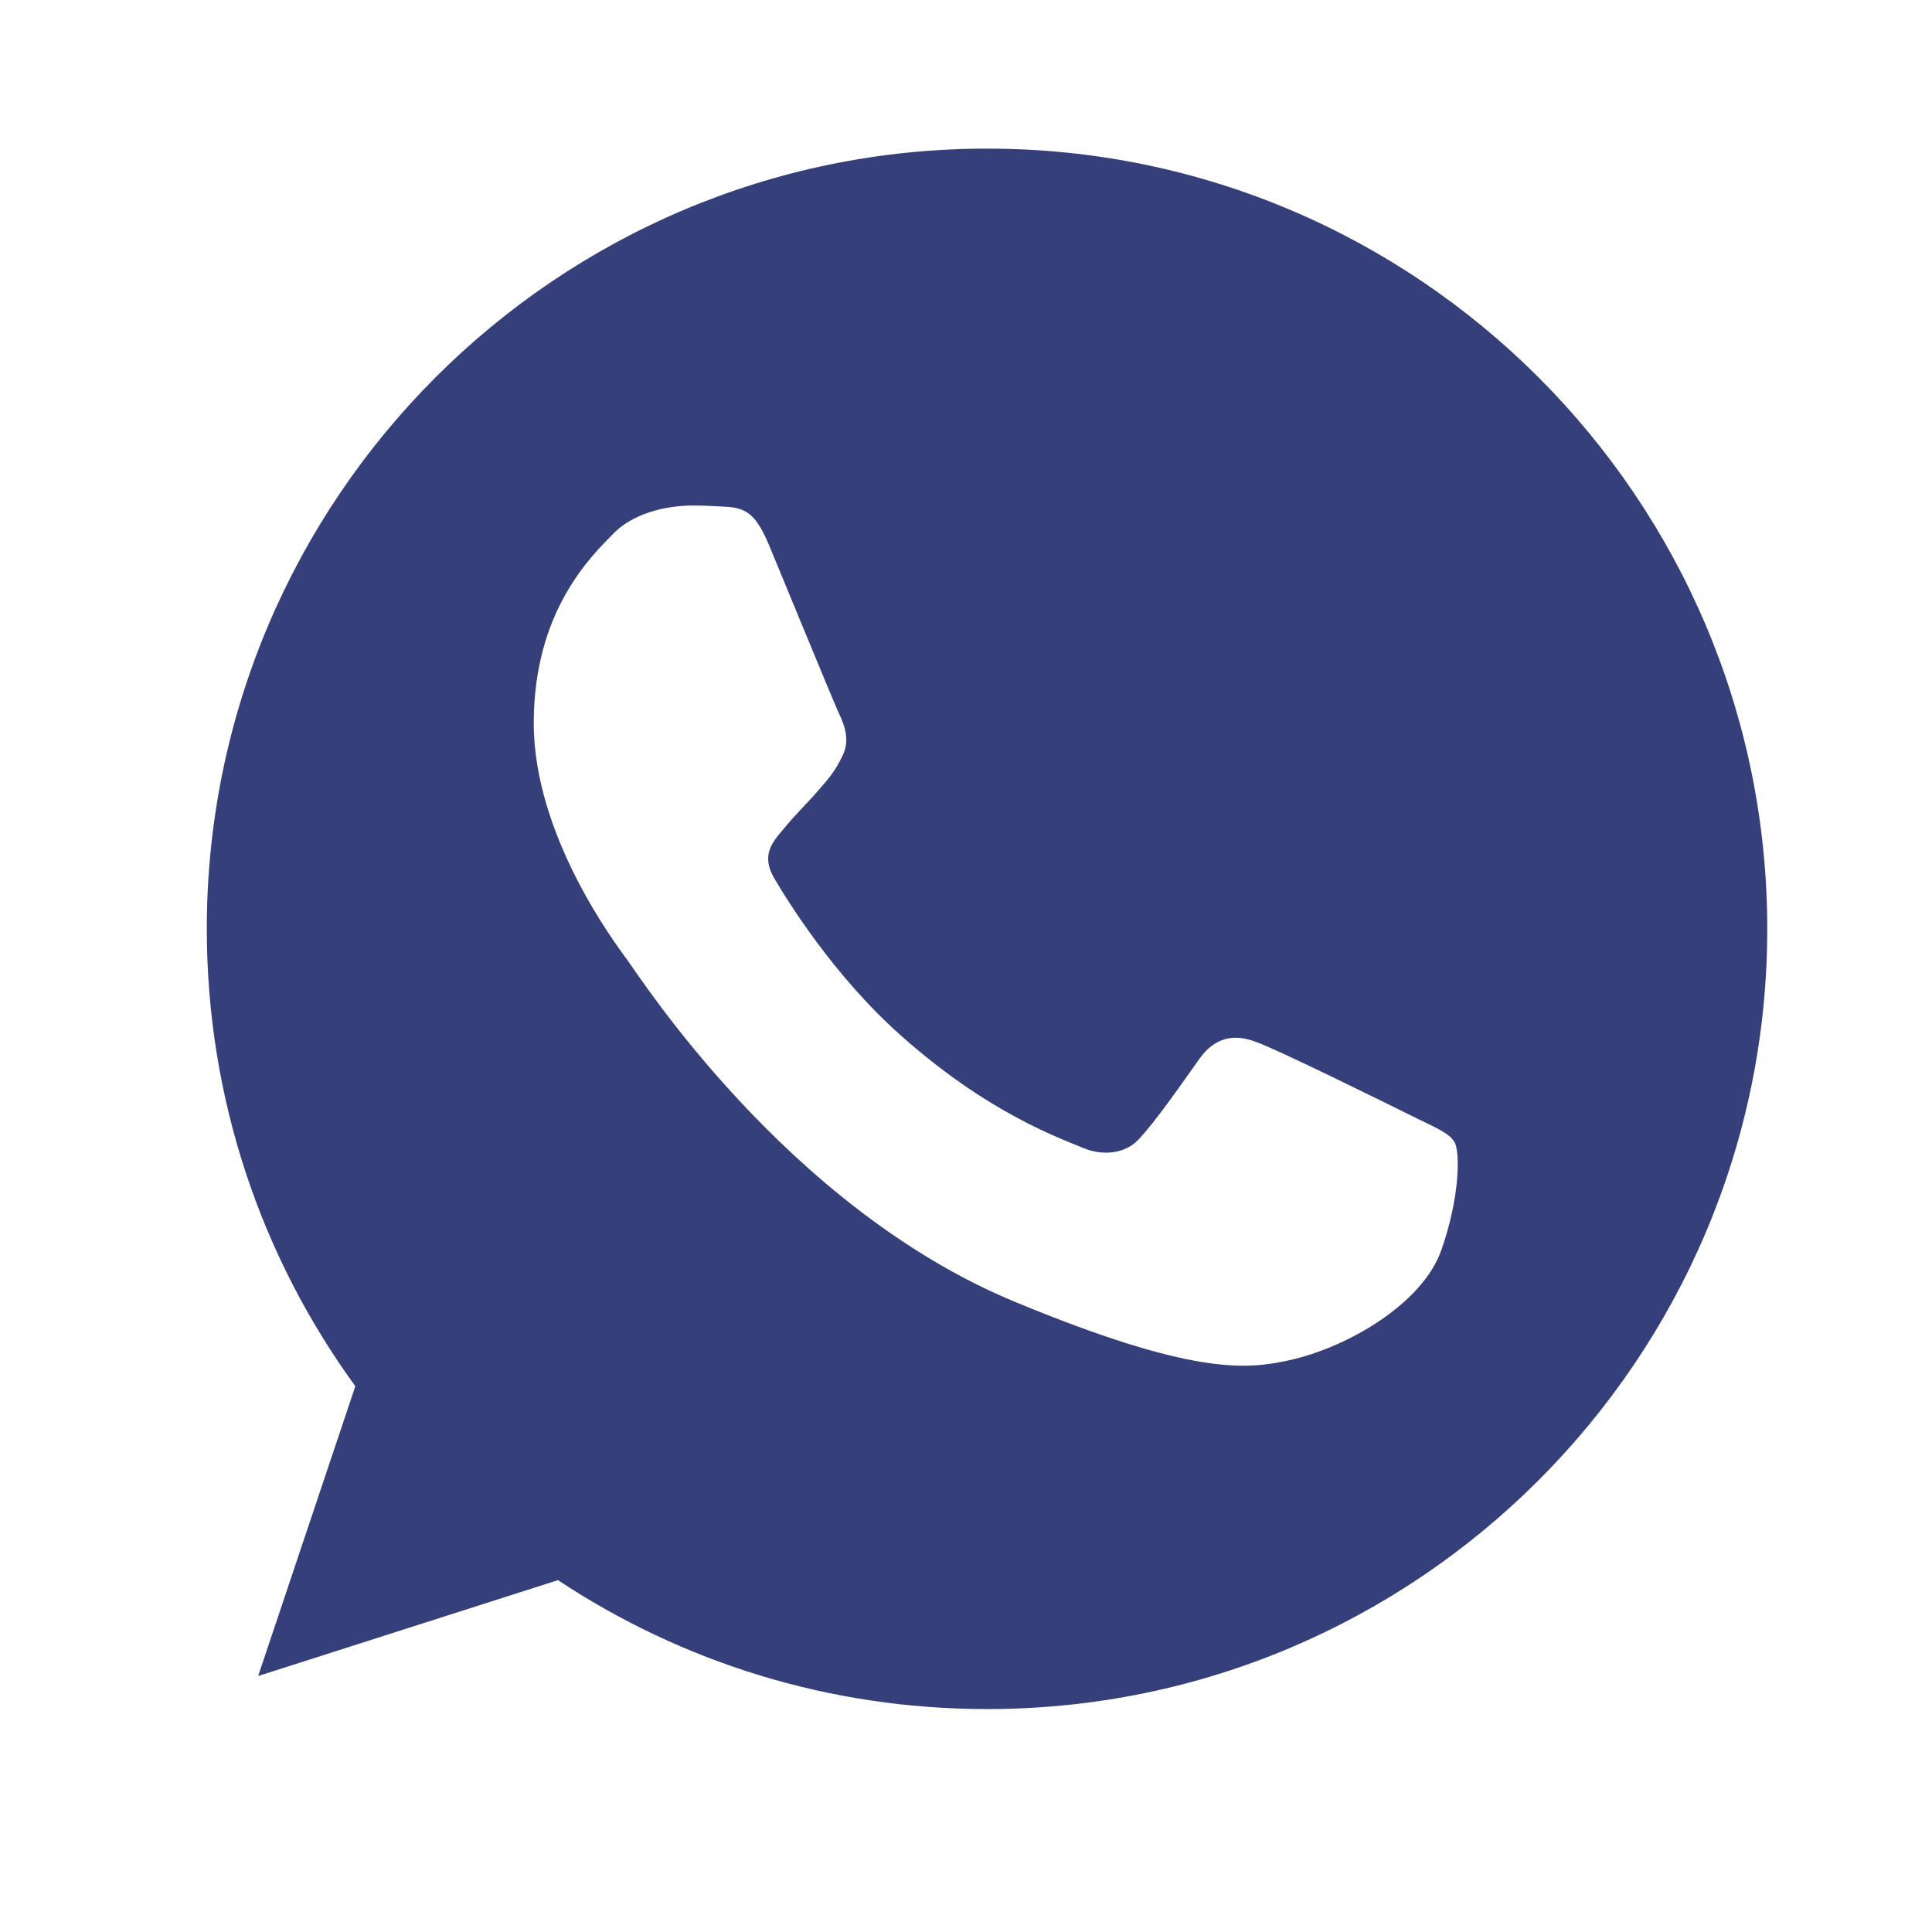 <svg width="36" height="36" viewBox="5 5 26 26" fill="none" xmlns="http://www.w3.org/2000/svg">
<g opacity="0.8">
<path d="M18.286 7H18.281C12.491 7 7.783 11.71 7.783 17.5C7.783 19.797 8.523 21.926 9.782 23.655L8.474 27.555L12.509 26.265C14.17 27.365 16.15 28 18.286 28C24.075 28 28.783 23.29 28.783 17.5C28.783 11.711 24.075 7 18.286 7ZM24.395 21.828C24.142 22.543 23.137 23.136 22.335 23.309C21.786 23.426 21.07 23.519 18.657 22.519C15.572 21.241 13.585 18.105 13.43 17.902C13.281 17.698 12.183 16.242 12.183 14.735C12.183 13.228 12.948 12.494 13.256 12.179C13.51 11.921 13.928 11.803 14.33 11.803C14.46 11.803 14.577 11.809 14.682 11.815C14.99 11.828 15.145 11.846 15.348 12.333C15.602 12.943 16.219 14.45 16.292 14.605C16.367 14.76 16.442 14.97 16.337 15.173C16.238 15.383 16.152 15.476 15.997 15.655C15.842 15.833 15.695 15.97 15.54 16.162C15.398 16.328 15.238 16.507 15.417 16.815C15.595 17.117 16.212 18.124 17.12 18.932C18.292 19.976 19.243 20.309 19.583 20.451C19.836 20.556 20.138 20.531 20.323 20.334C20.558 20.081 20.848 19.661 21.143 19.247C21.353 18.951 21.618 18.914 21.896 19.019C22.18 19.117 23.68 19.859 23.989 20.012C24.297 20.167 24.5 20.241 24.575 20.371C24.649 20.501 24.649 21.111 24.395 21.828Z" fill="#020F59"/>
</g>
</svg>
